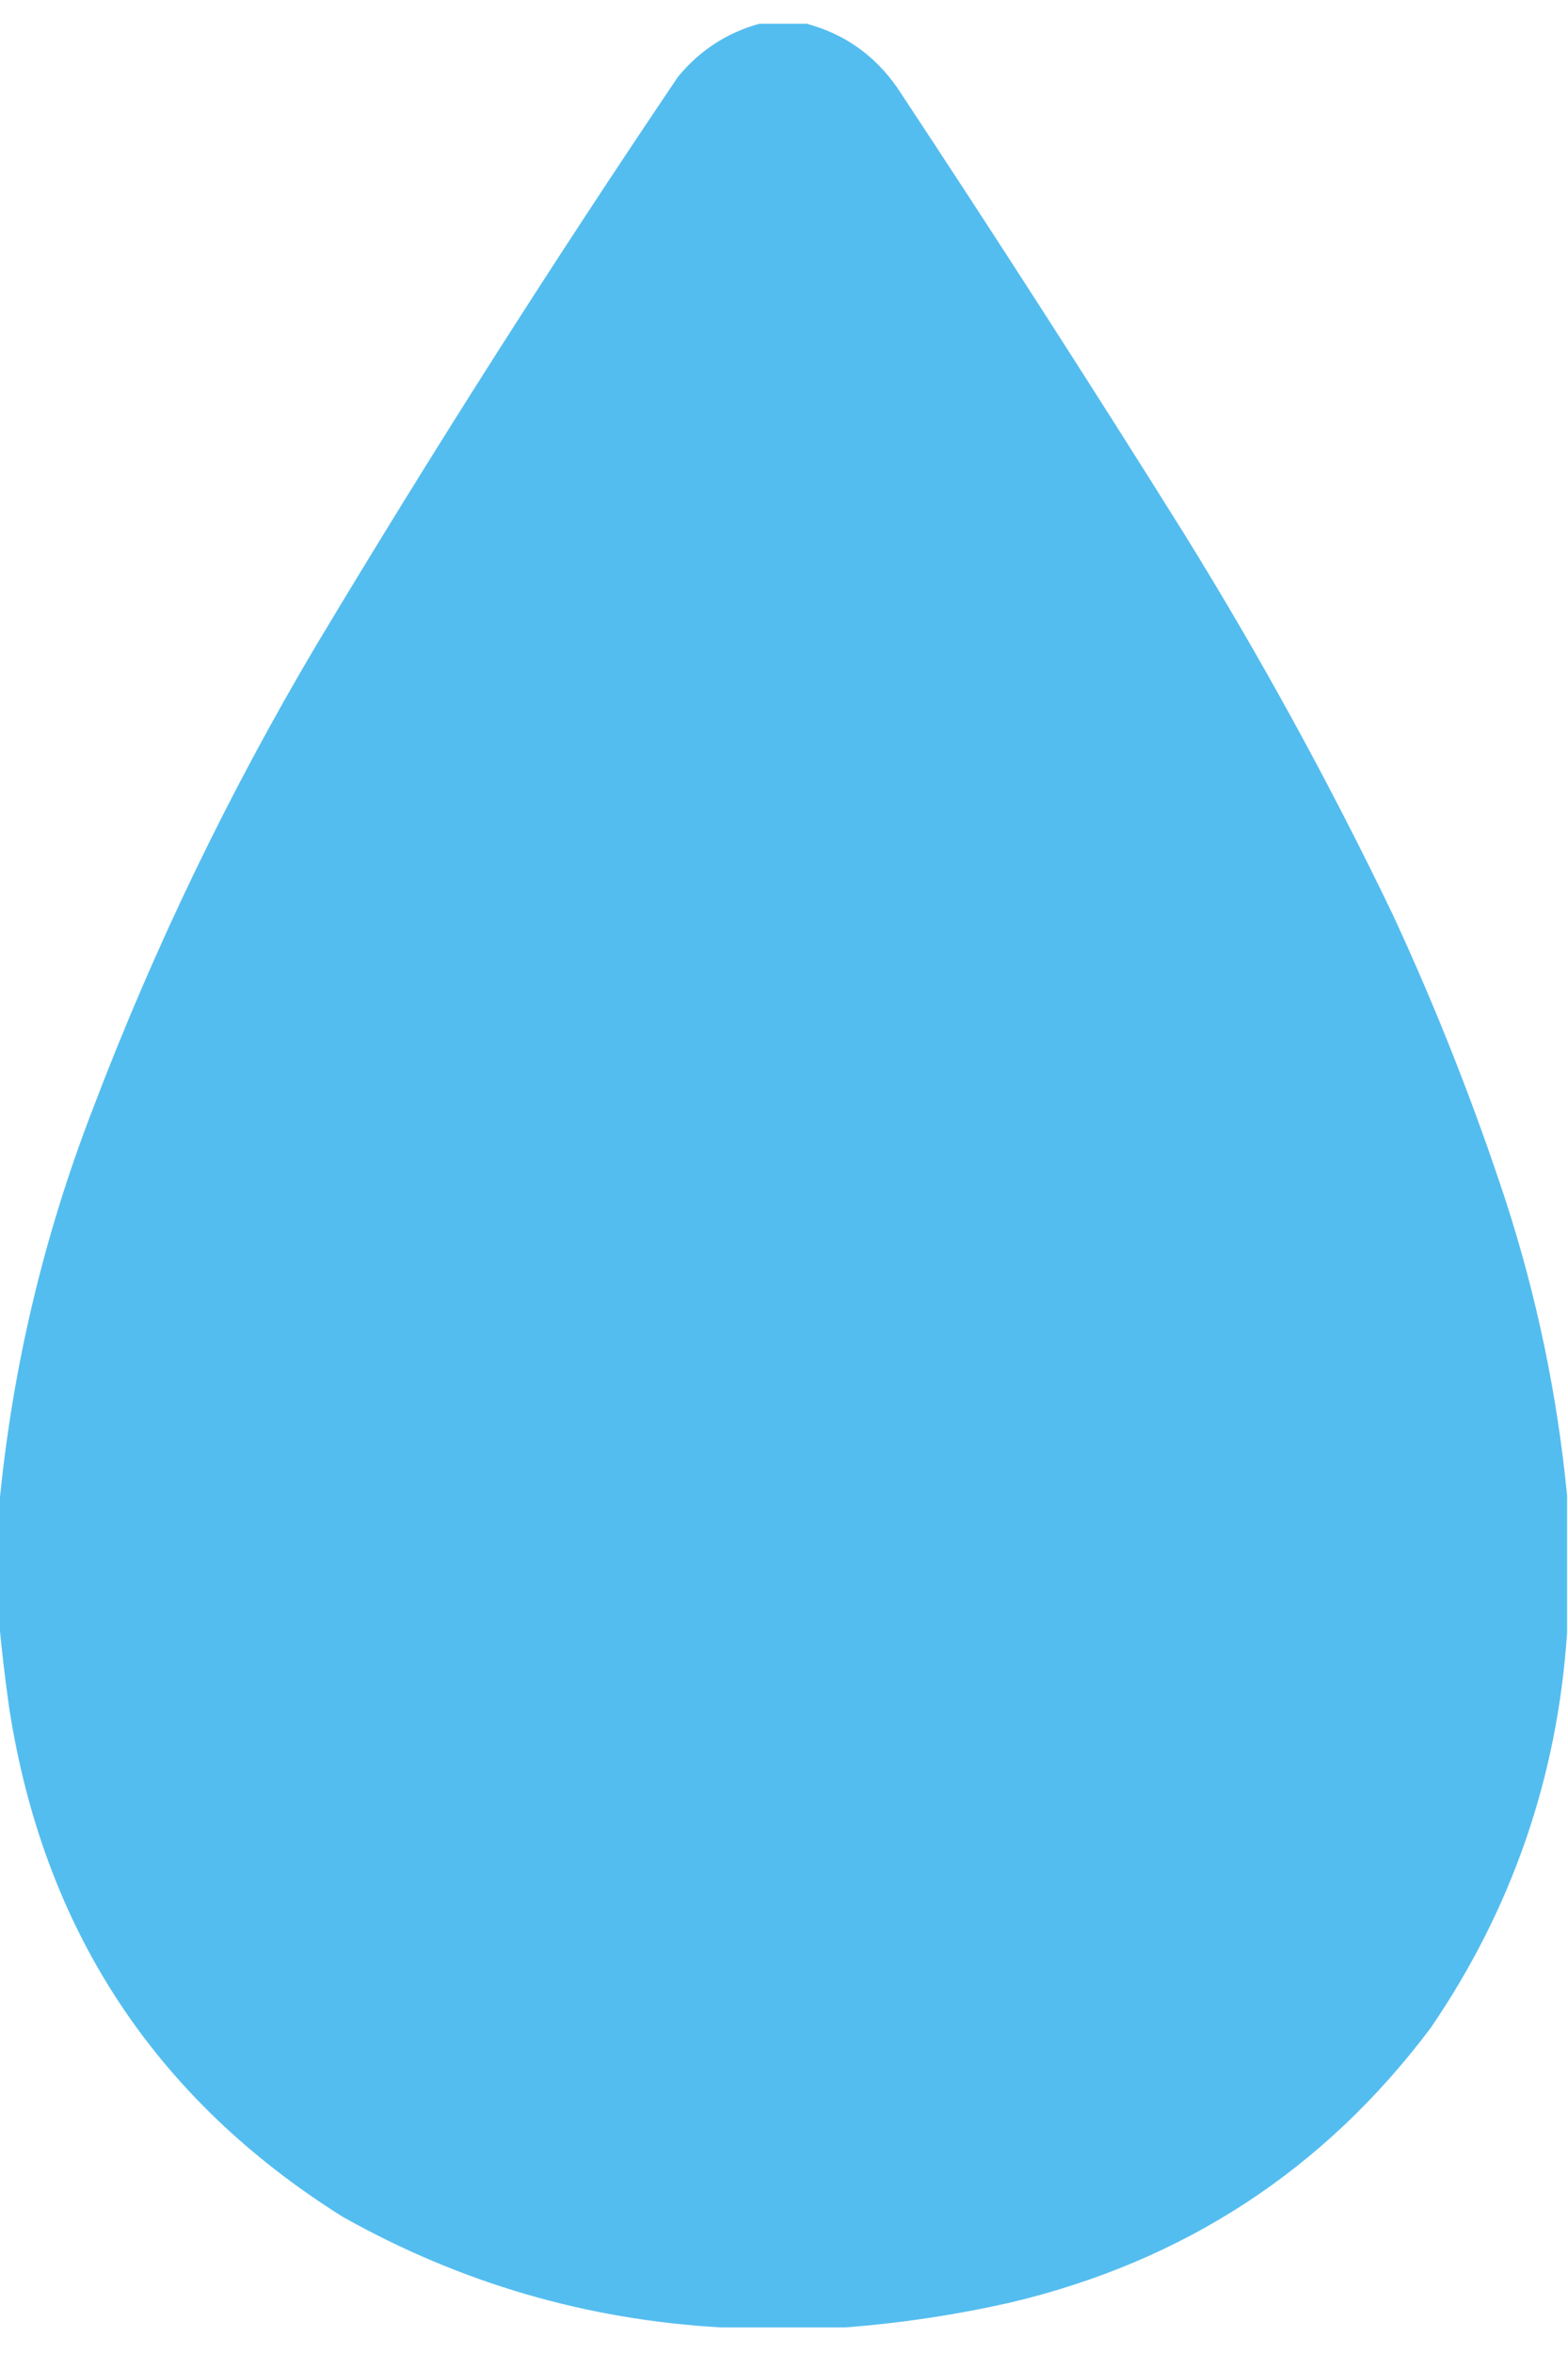 <?xml version="1.0" encoding="UTF-8"?>
<!DOCTYPE svg PUBLIC "-//W3C//DTD SVG 1.1//EN" "http://www.w3.org/Graphics/SVG/1.1/DTD/svg11.dtd">
<svg xmlns="http://www.w3.org/2000/svg" version="1.1" viewBox="0 0 858 1260" width="16px" height="24px" style="shape-rendering:geometricPrecision; text-rendering:geometricPrecision; image-rendering:optimizeQuality; fill-rule:evenodd; clip-rule:evenodd" xmlns:xlink="http://www.w3.org/1999/xlink">
<g><path style="opacity:0.999" fill="#54bdef" d="M 415.5,-0.5 C 424.167,-0.5 432.833,-0.5 441.5,-0.5C 462.147,5.093 478.647,16.759 491,34.5C 544.331,115.154 596.664,196.487 648,278.5C 689.57,345.62 727.57,414.954 762,486.5C 785.714,537.6 806.381,589.934 824,643.5C 841.017,696.092 852.184,749.759 857.5,804.5C 857.5,829.5 857.5,854.5 857.5,879.5C 852.269,958.363 827.436,1030.36 783,1095.5C 724.673,1173.29 647.84,1223.46 552.5,1246C 522.682,1252.71 492.682,1257.21 462.5,1259.5C 439.833,1259.5 417.167,1259.5 394.5,1259.5C 320.865,1255.34 251.865,1235.17 187.5,1199C 84.55,1134.39 23.717,1041.56 5,920.5C 2.759,904.728 0.925,889.062 -0.5,873.5C -0.5,852.5 -0.5,831.5 -0.5,810.5C 6.557,735.598 23.724,662.931 51,592.5C 84.454,504.594 125.121,420.261 173,339.5C 236.253,233.971 302.253,130.305 371,28.5C 382.883,14.083 397.716,4.416 415.5,-0.5 Z"/></g>
</svg>
